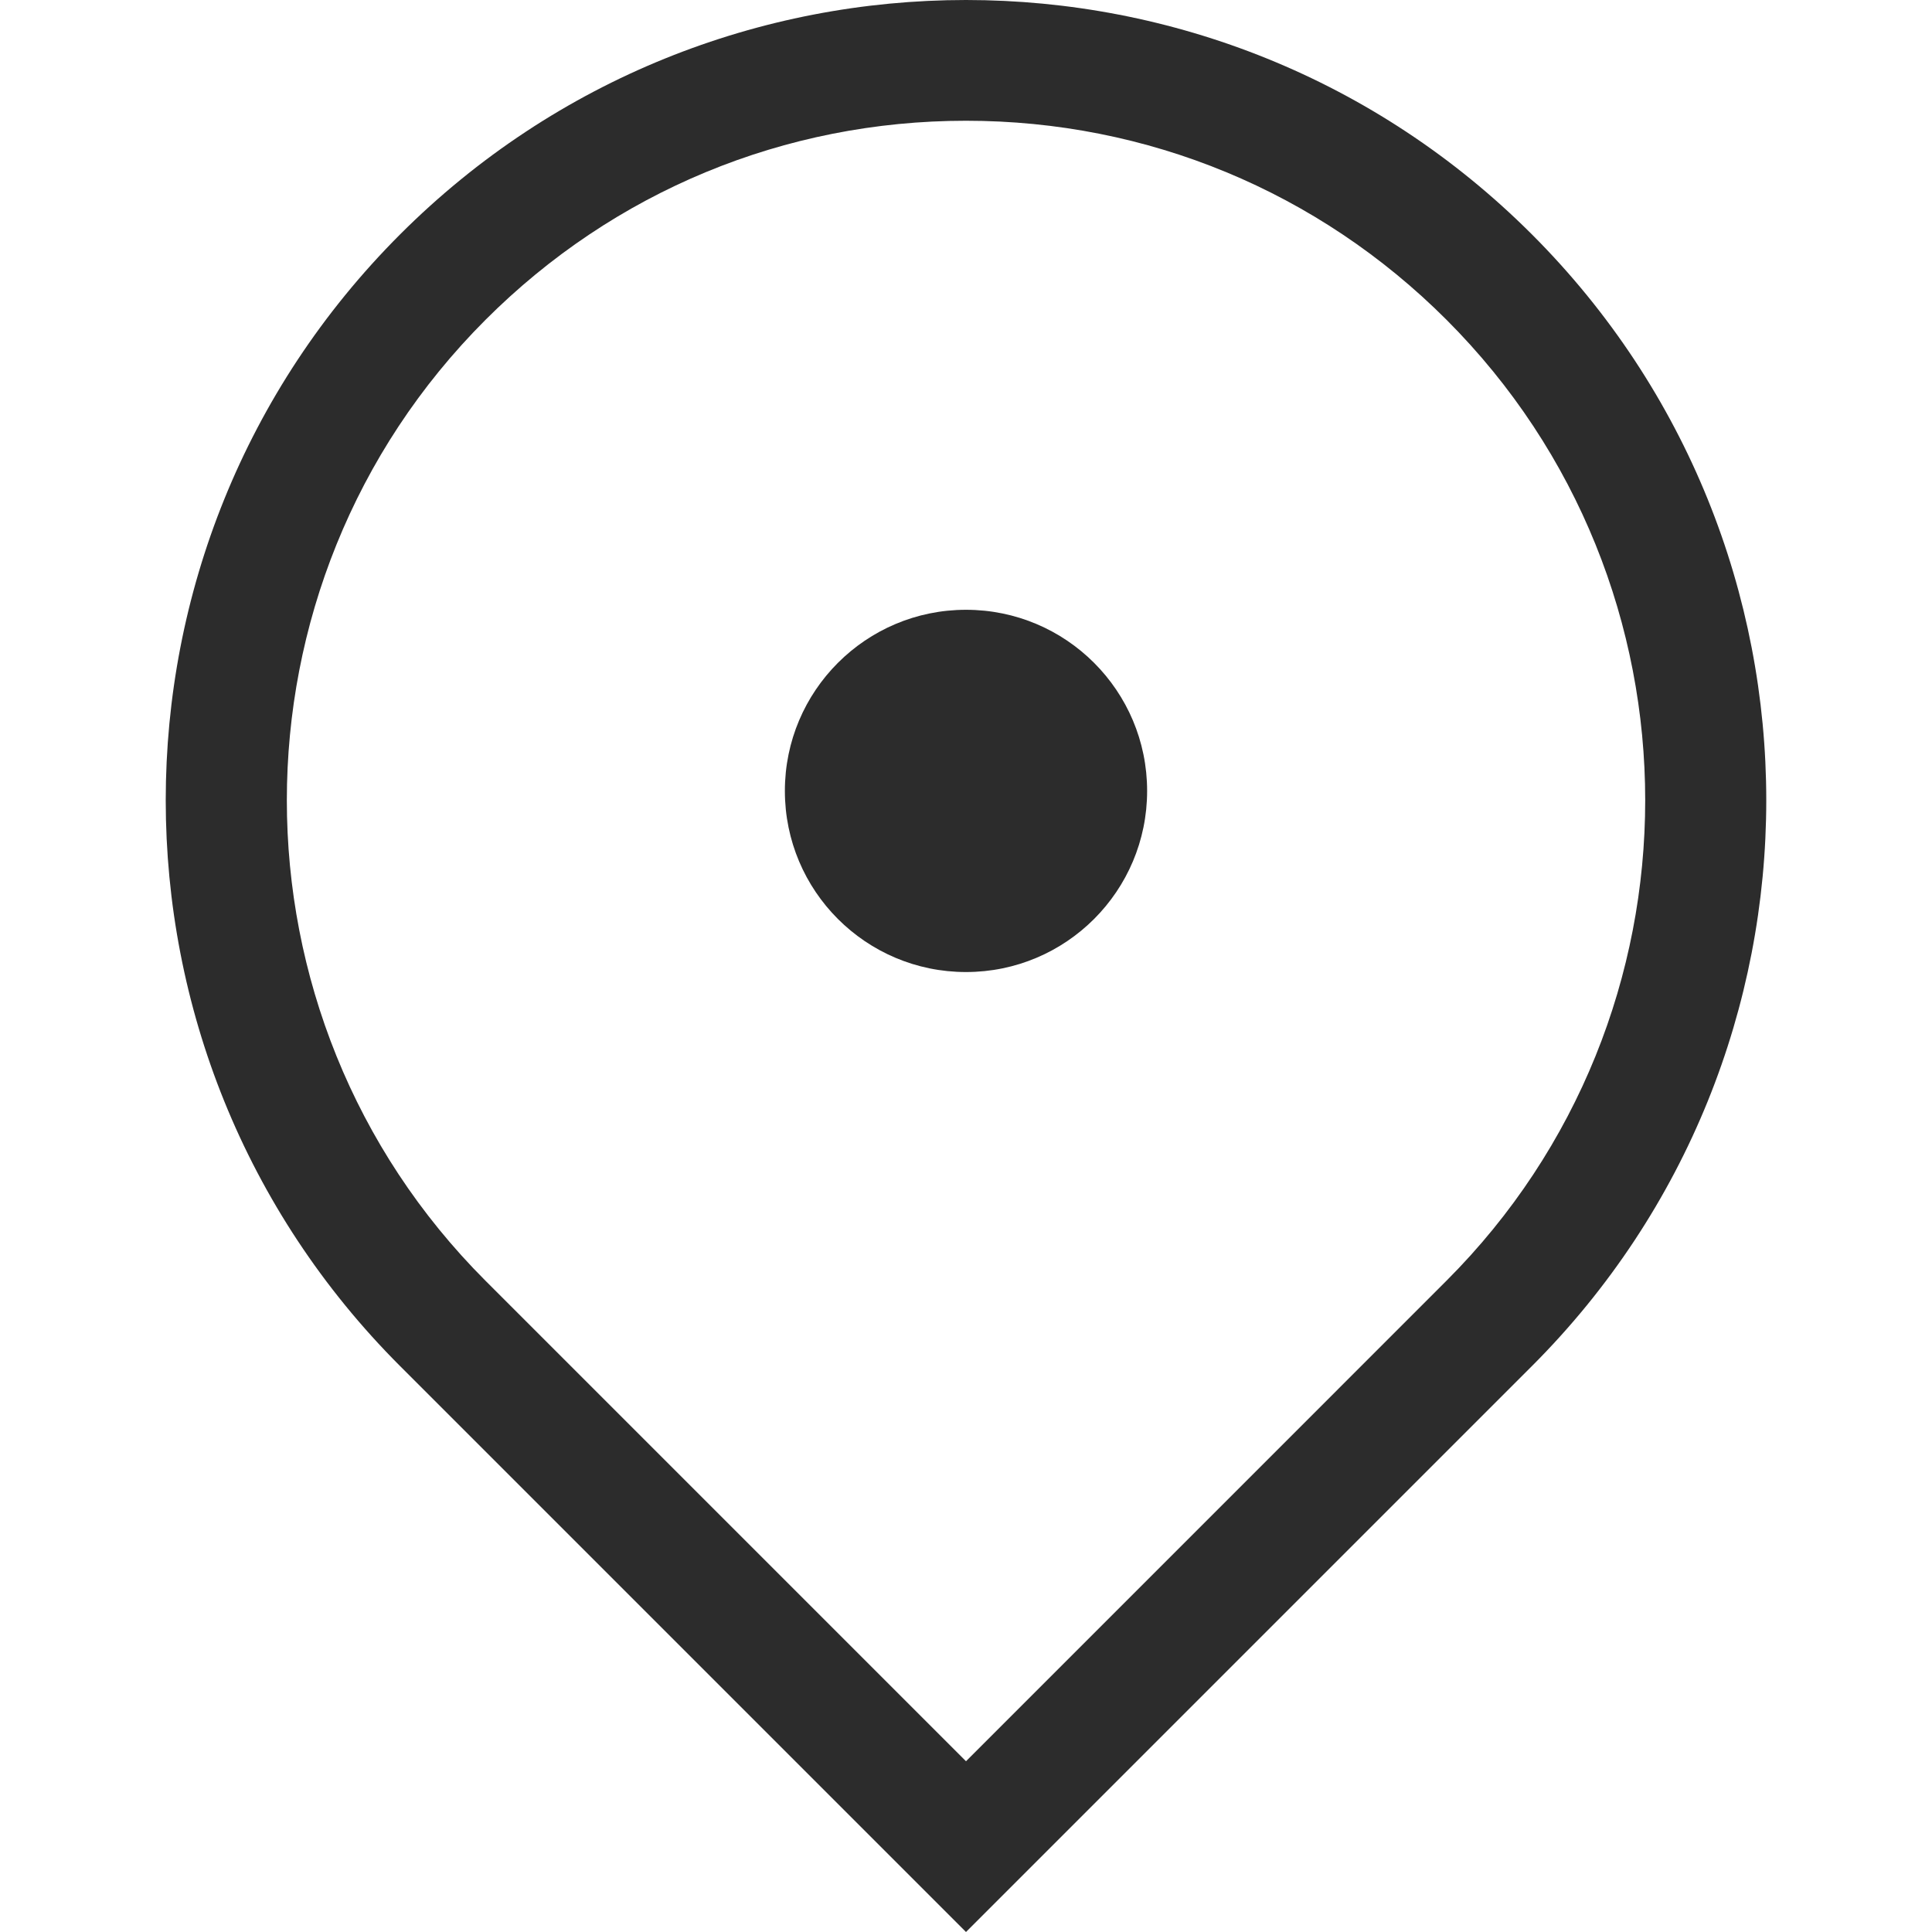 <svg viewBox="0 0 32 32" fill="#2C2C2C" xmlns="http://www.w3.org/2000/svg">
    <path d="M25.373 3.882C22.784 1.294 19.392 0 16 0C12.608 0 9.216 1.294 6.627 3.882C1.451 9.058 1.451 17.451 6.627 22.627L16 32L25.373 22.627C30.549 17.451 30.549 9.059 25.373 3.882ZM23.958 21.213L16 29.172L8.042 21.214C3.654 16.826 3.654 9.685 8.042 5.297C10.167 3.171 12.994 2 16 2C19.006 2 21.833 3.171 23.958 5.296C28.347 9.685 28.347 16.825 23.958 21.213Z" />
    <path d="M16 16.1C17.657 16.1 19 14.757 19 13.1C19 11.443 17.657 10.1 16 10.1C14.343 10.1 13 11.443 13 13.1C13 14.757 14.343 16.1 16 16.1Z" />
</svg>

